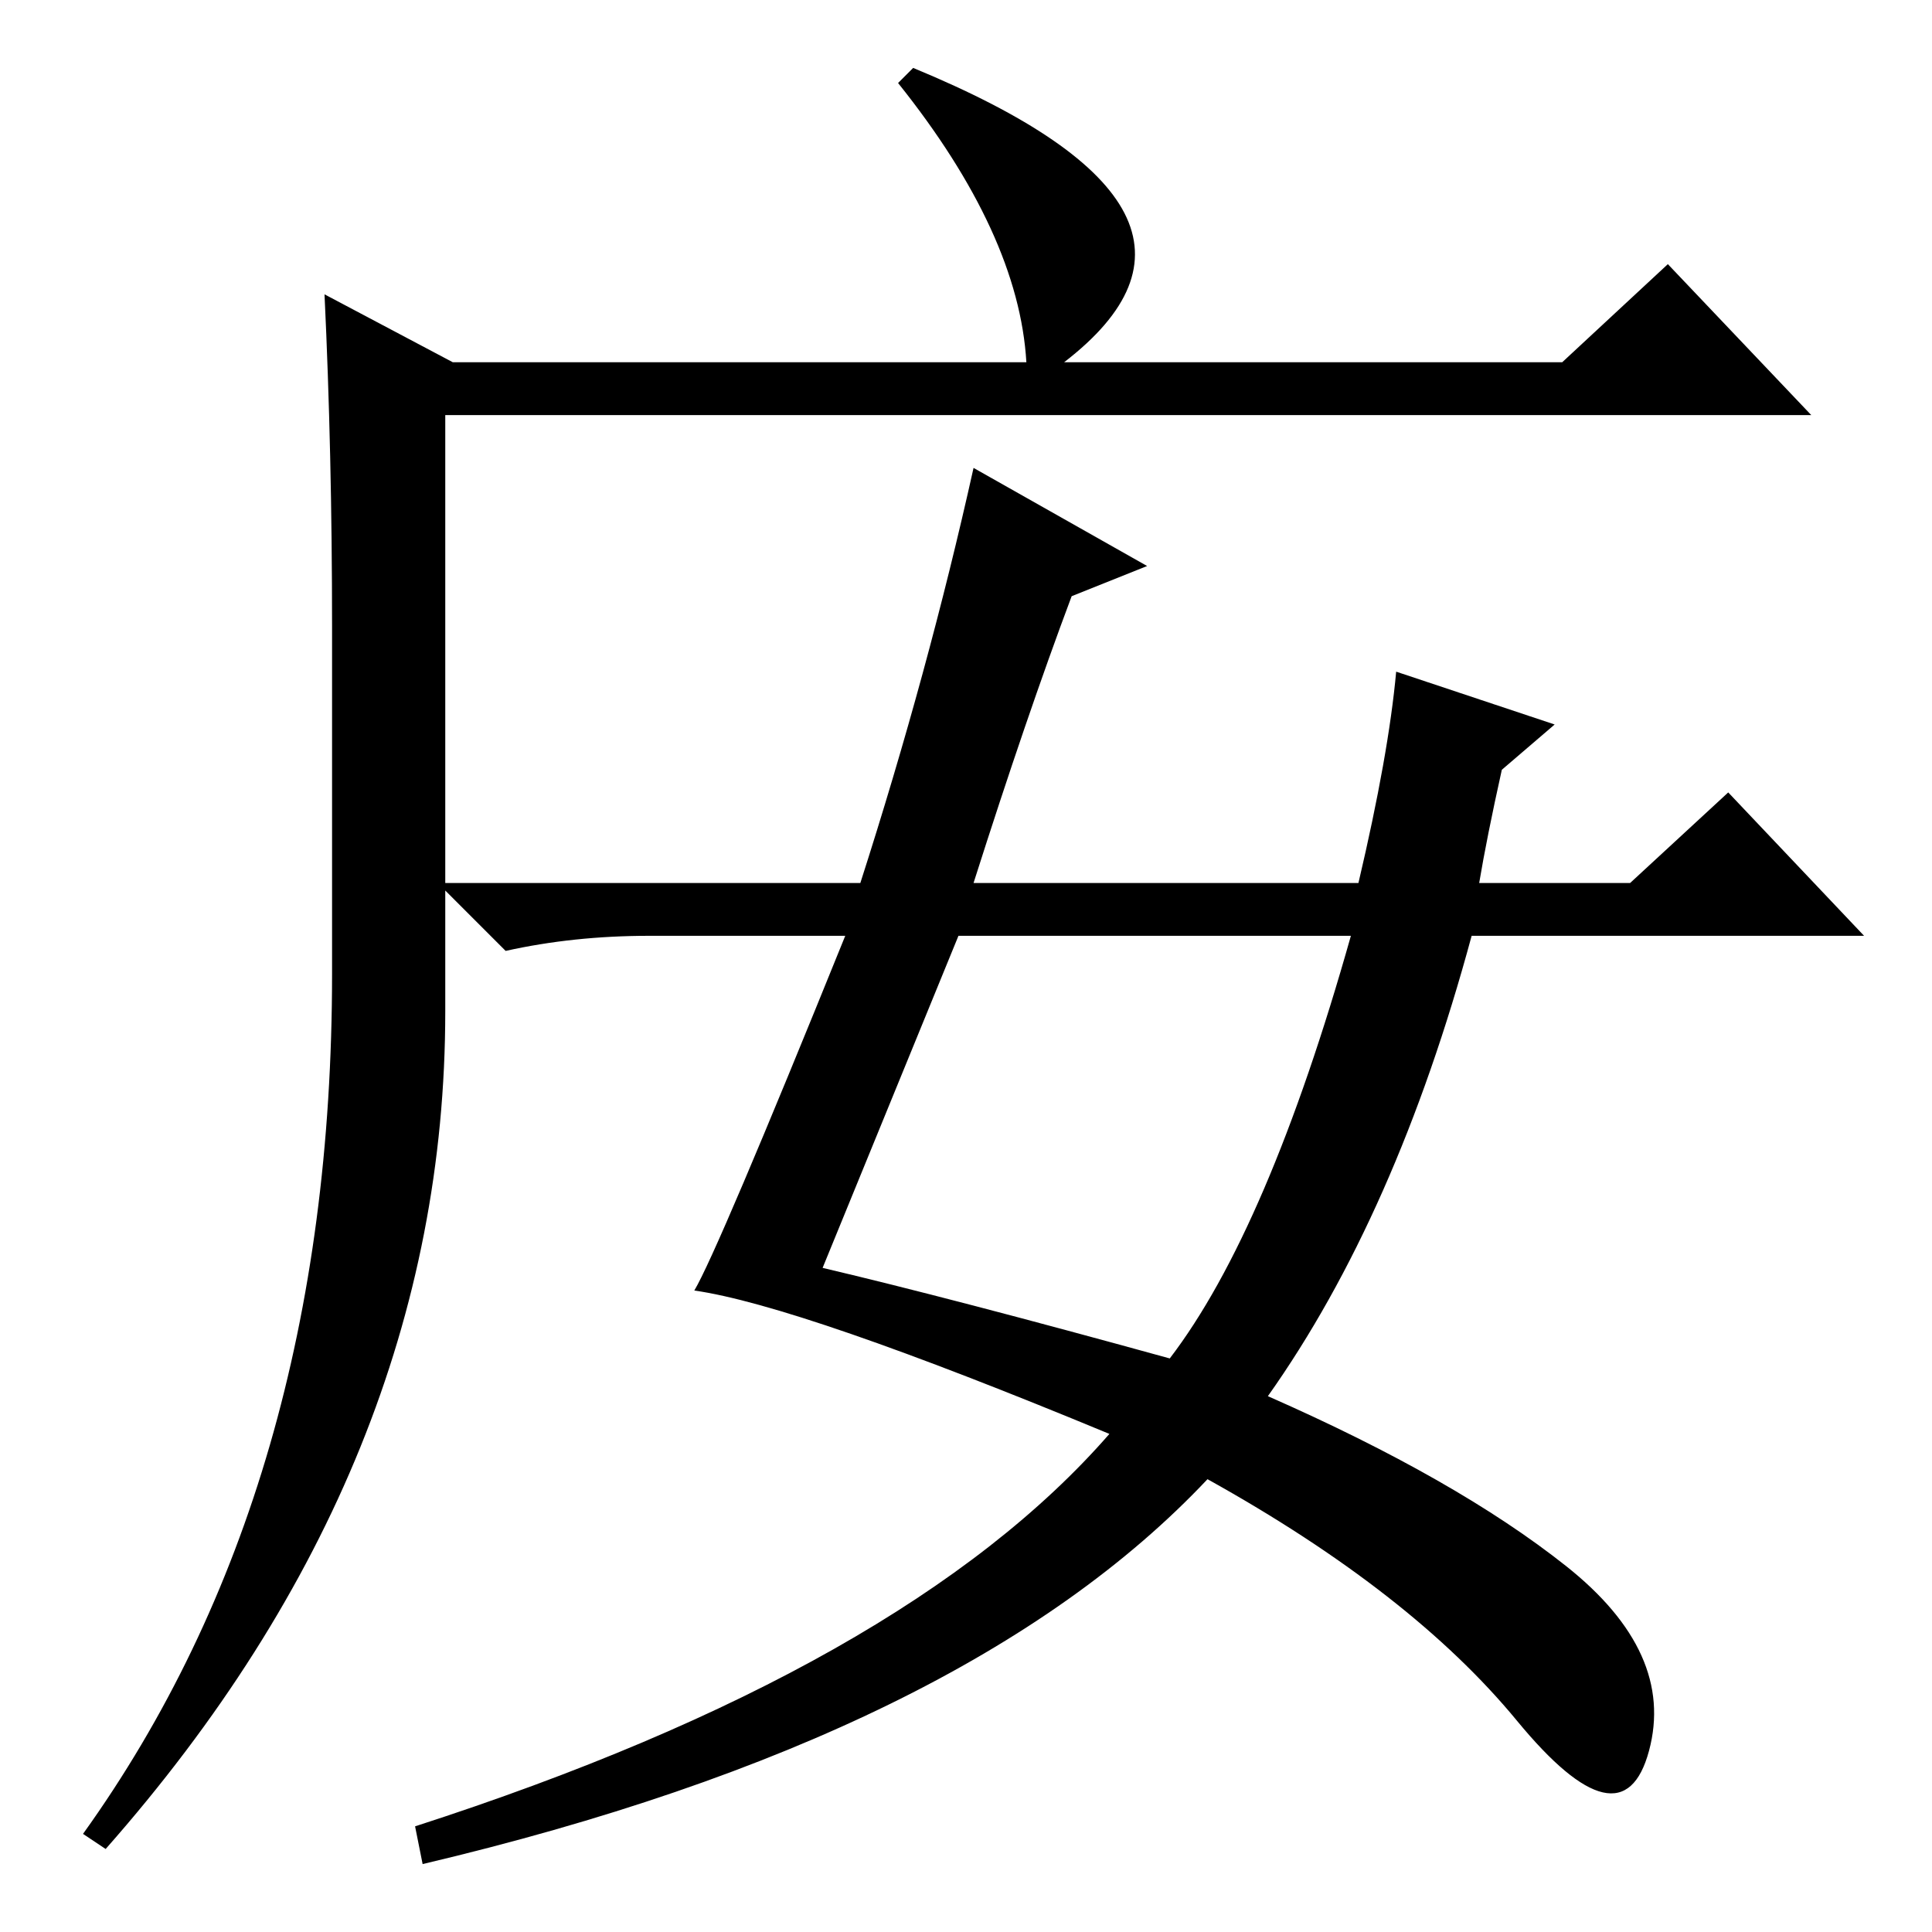 <?xml version="1.0" standalone="no"?>
<!DOCTYPE svg PUBLIC "-//W3C//DTD SVG 1.1//EN" "http://www.w3.org/Graphics/SVG/1.1/DTD/svg11.dtd" >
<svg xmlns="http://www.w3.org/2000/svg" xmlns:xlink="http://www.w3.org/1999/xlink" version="1.1" viewBox="0 -36 256 256">
  <g transform="matrix(1 0 0 -1 0 220)">
   <path fill="currentColor"
d="M129 194l23 -13l-10 -4q-6 -16 -13 -38h51q4 17 5 28l21 -7l-7 -6q-2 -9 -3 -15h20l13 12l18 -19h-52q-10 -37 -27 -61q25 -11 39.5 -22.5t11 -24.5t-17.5 4t-41 32q-32 -34 -104 -51l-1 5q65 21 92 52q-41 17 -55 19q3 5 20 47h-26q-10 0 -19 -2l-9 9h56q9 28 15 55z
M155 76q13 17 24 56h-52l-18 -44q17 -4 46 -12zM121 247q46 -19 20 -39h66l14 13l19 -20h-181v-79q0 -60 -45 -111l-3 2q33 46 33 114v46q0 23 -1 44l17 -9h76q-1 17 -17 37z" />
  </g>

</svg>
